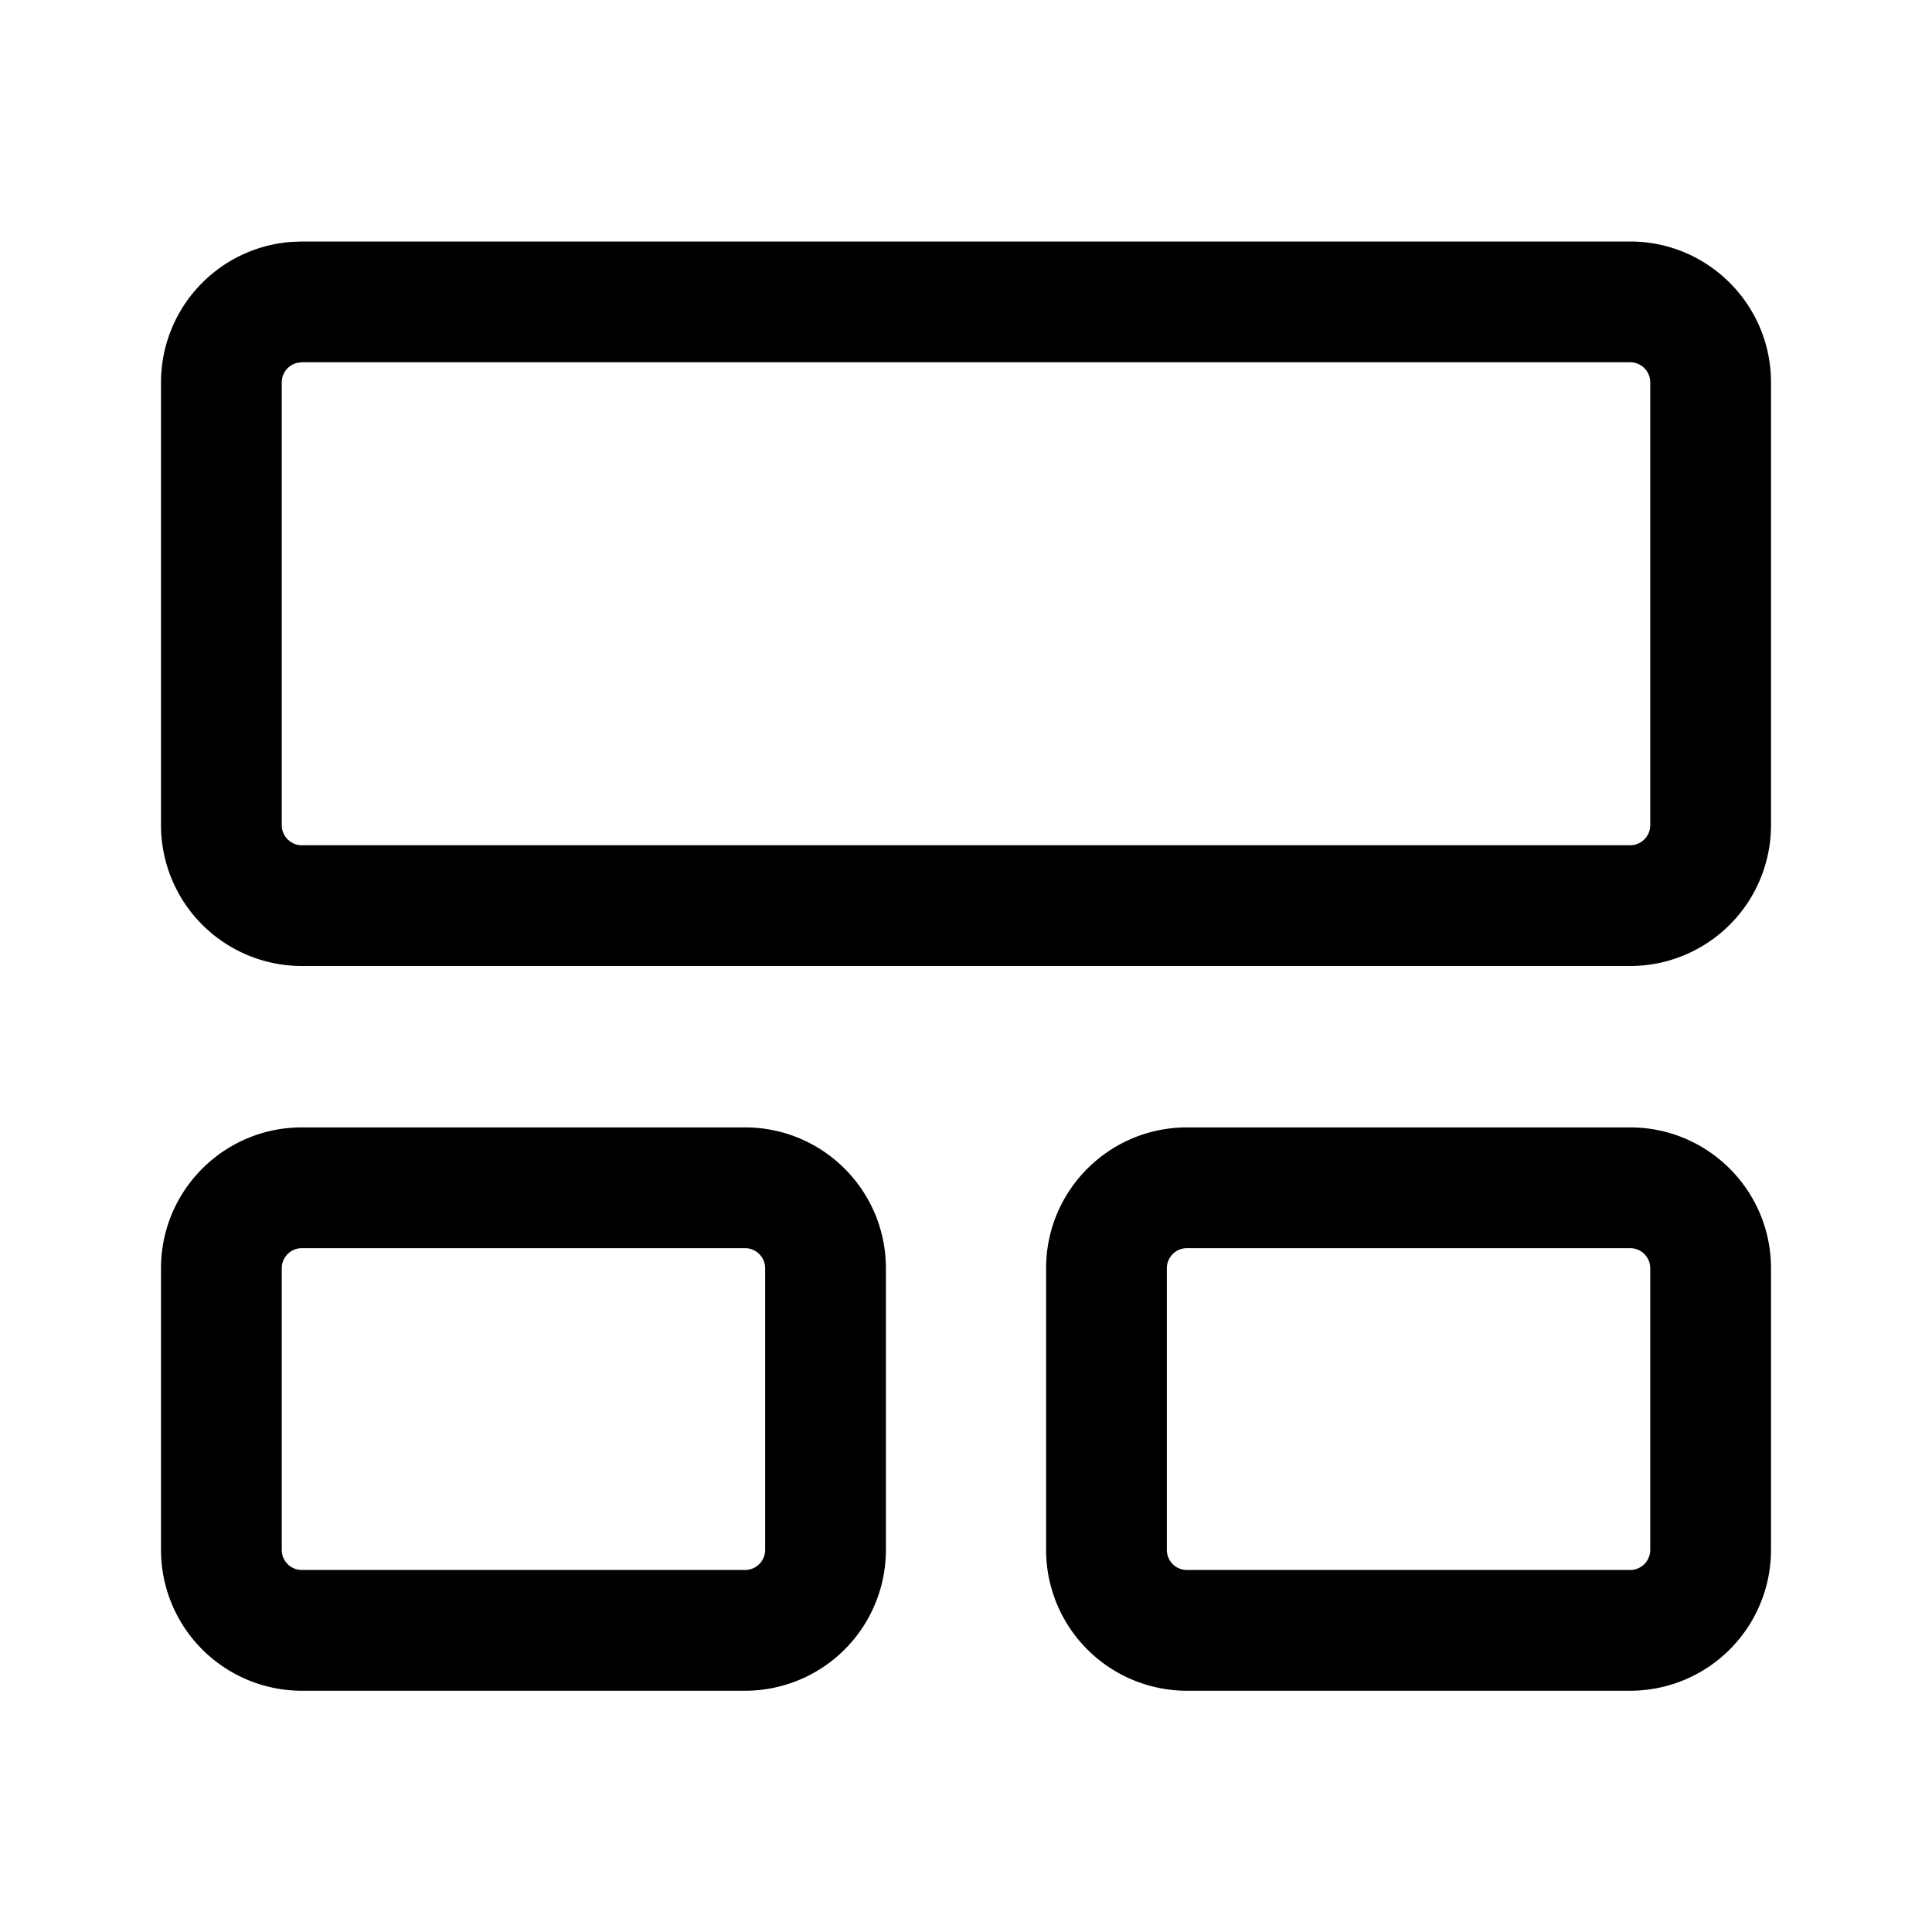 <svg xmlns="http://www.w3.org/2000/svg" viewBox="0 0 24 24"><path fill="currentColor" d="M9.255 14.005c.966 0 1.75.783 1.75 1.75v3.498a1.75 1.75 0 0 1-1.75 1.75H3.75A1.75 1.75 0 0 1 2 19.253v-3.498c0-.967.784-1.75 1.75-1.75zm10.995 0c.966 0 1.75.783 1.75 1.75v3.498a1.75 1.75 0 0 1-1.75 1.75h-5.505a1.75 1.75 0 0 1-1.75-1.75v-3.498c0-.967.784-1.75 1.75-1.75zm-10.995 1.5H3.75a.25.25 0 0 0-.25.25v3.498c0 .139.112.25.25.25h5.505a.25.25 0 0 0 .25-.25v-3.498a.25.25 0 0 0-.25-.25m10.995 0h-5.505a.25.25 0 0 0-.25.25v3.498c0 .139.112.25.25.25h5.505a.25.25 0 0 0 .25-.25v-3.498a.25.25 0 0 0-.25-.25M20.25 3c.966 0 1.75.784 1.75 1.75v5.5A1.75 1.75 0 0 1 20.25 12H3.75A1.75 1.75 0 0 1 2 10.25v-5.5a1.75 1.75 0 0 1 1.606-1.744L3.75 3zm0 1.5H3.75l-.057.007a.25.25 0 0 0-.193.243v5.5c0 .138.112.25.25.25h16.5a.25.25 0 0 0 .25-.25v-5.5a.25.25 0 0 0-.25-.25"/></svg>
